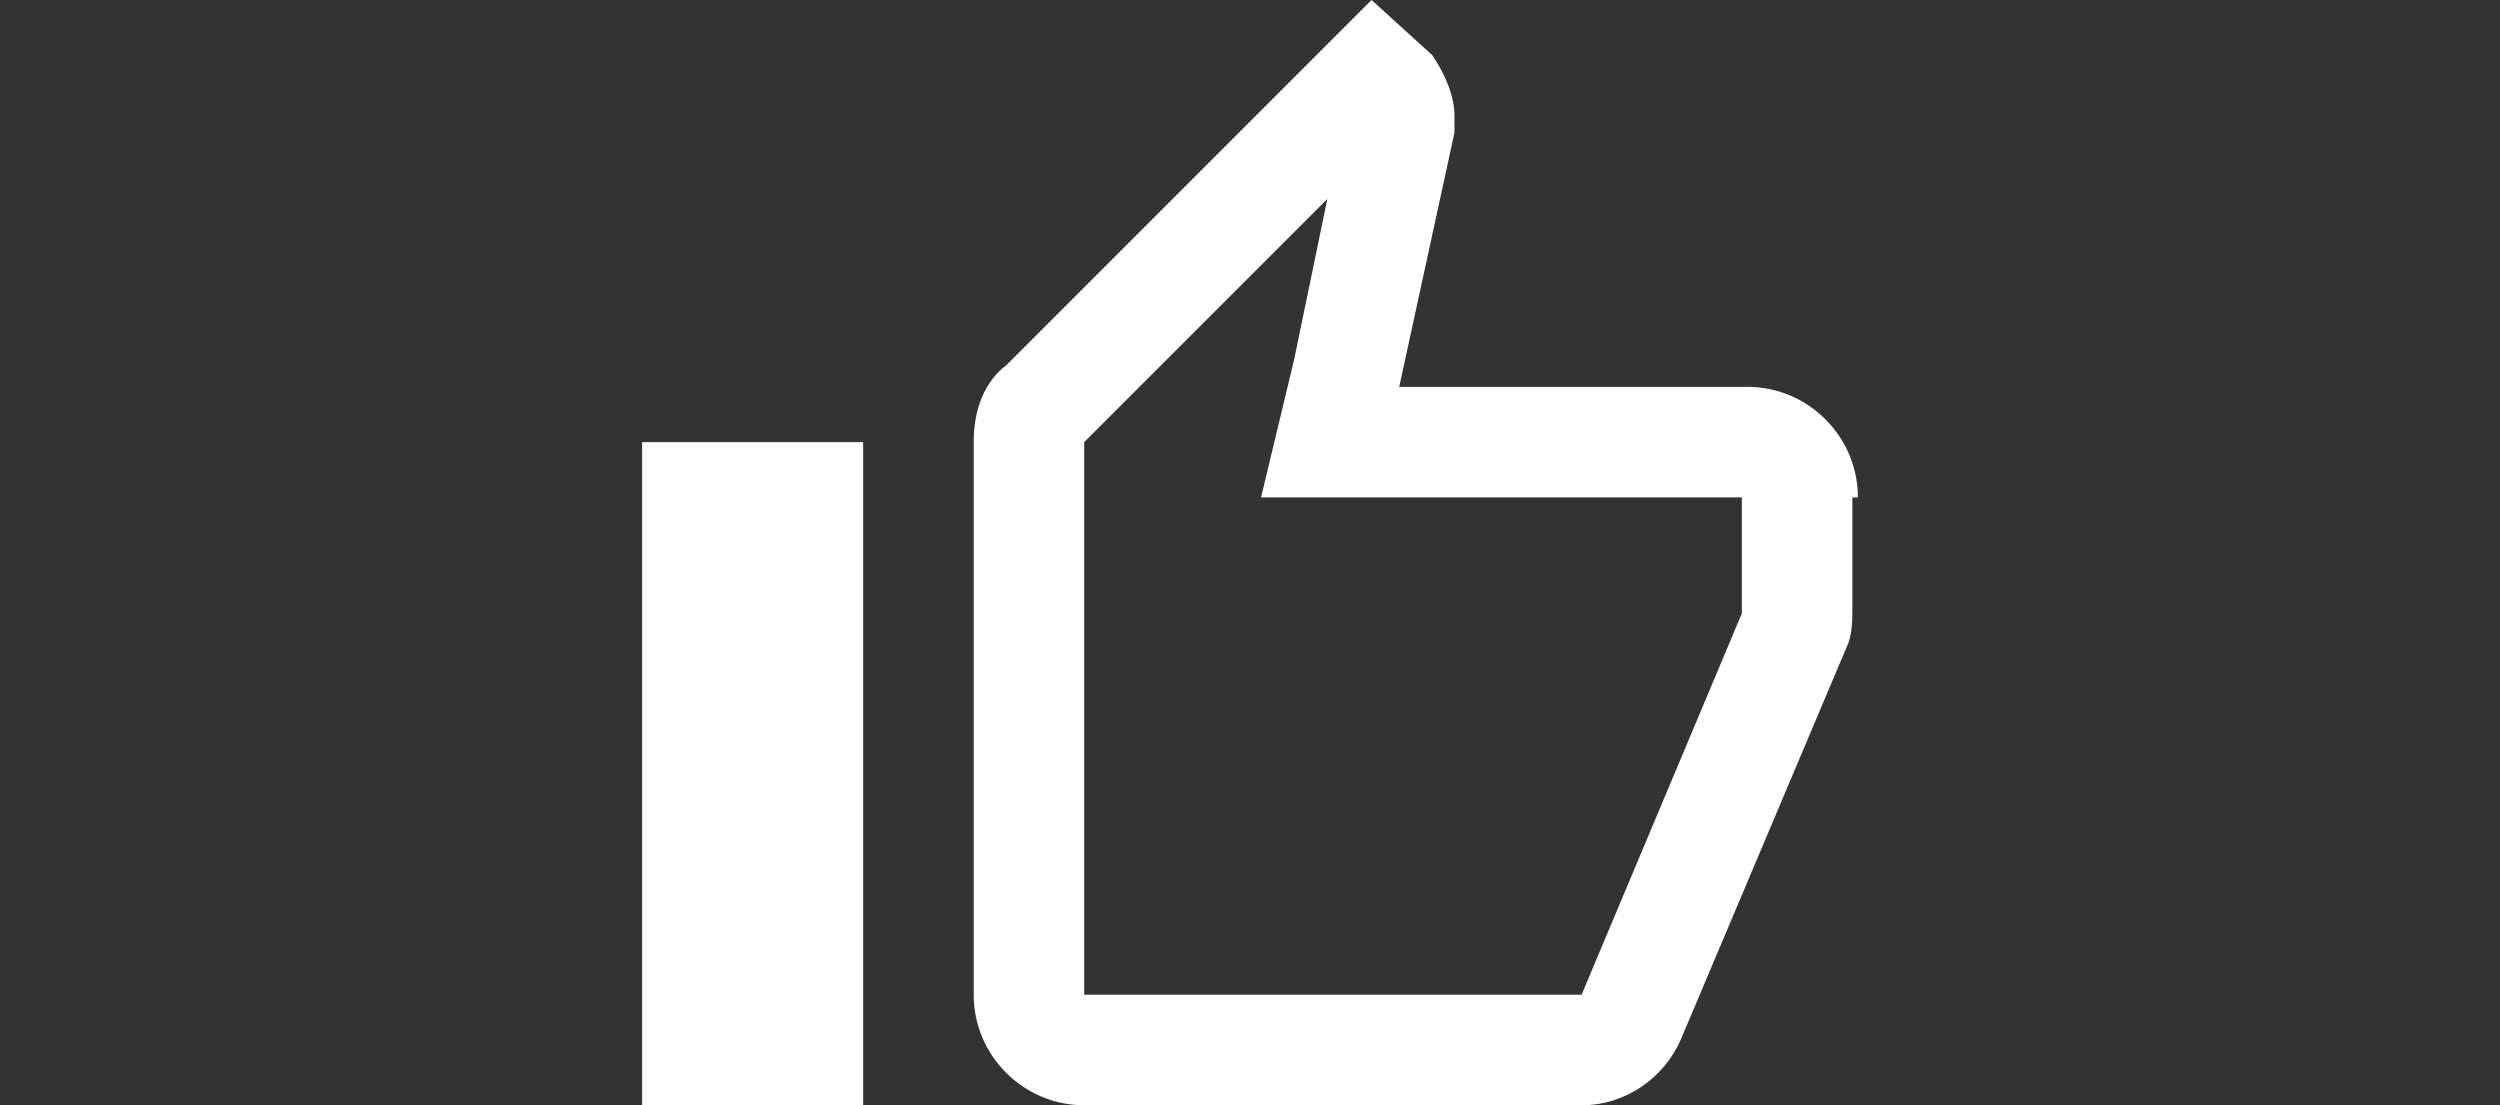 <?xml version="1.0" encoding="utf-8"?>
<!-- Generator: Adobe Illustrator 18.0.0, SVG Export Plug-In . SVG Version: 6.00 Build 0)  -->
<!DOCTYPE svg PUBLIC "-//W3C//DTD SVG 1.1//EN" "http://www.w3.org/Graphics/SVG/1.1/DTD/svg11.dtd">
<svg version="1.1" id="Layer_1" xmlns="http://www.w3.org/2000/svg" xmlns:xlink="http://www.w3.org/1999/xlink" x="0px" y="0px"
	 viewBox="0 0 1900 840" enable-background="new 0 0 1900 840" xml:space="preserve">
<rect x="0" y="0" width="1900" height="840" fill="#333333" stroke="none"/>
<g id="Page-1">
	<g id="Core" transform="translate(-295, -464)">
		<g id="thumb-up" transform="translate(295, 464)">
			<path id="Shape" fill="#FFFFFF" d="M1008.8,151.2L983.6,273l-25.2,105h105h260.4v84c0,0,0,0,0,4.2L1202,756H824V336l0,0
				L1008.8,151.2 M572,420v336V420 M1042.4,0L765.2,277.2C748.4,289.8,740,310.8,740,336v420c0,46.2,37.8,84,84,84h378
				c33.6,0,63-21,75.6-50.4l126-298.2c4.2-8.4,4.2-21,4.2-29.4v-84h4.2c0-46.2-37.8-84-84-84h-264.6l42-193.2V88.2
				c0-16.8-8.4-33.6-16.8-46.2L1042.4,0L1042.4,0z M656,336H488v504h168V336L656,336z M1412,378L1412,378L1412,378L1412,378z"/>
		</g>
	</g>
</g>
</svg>
